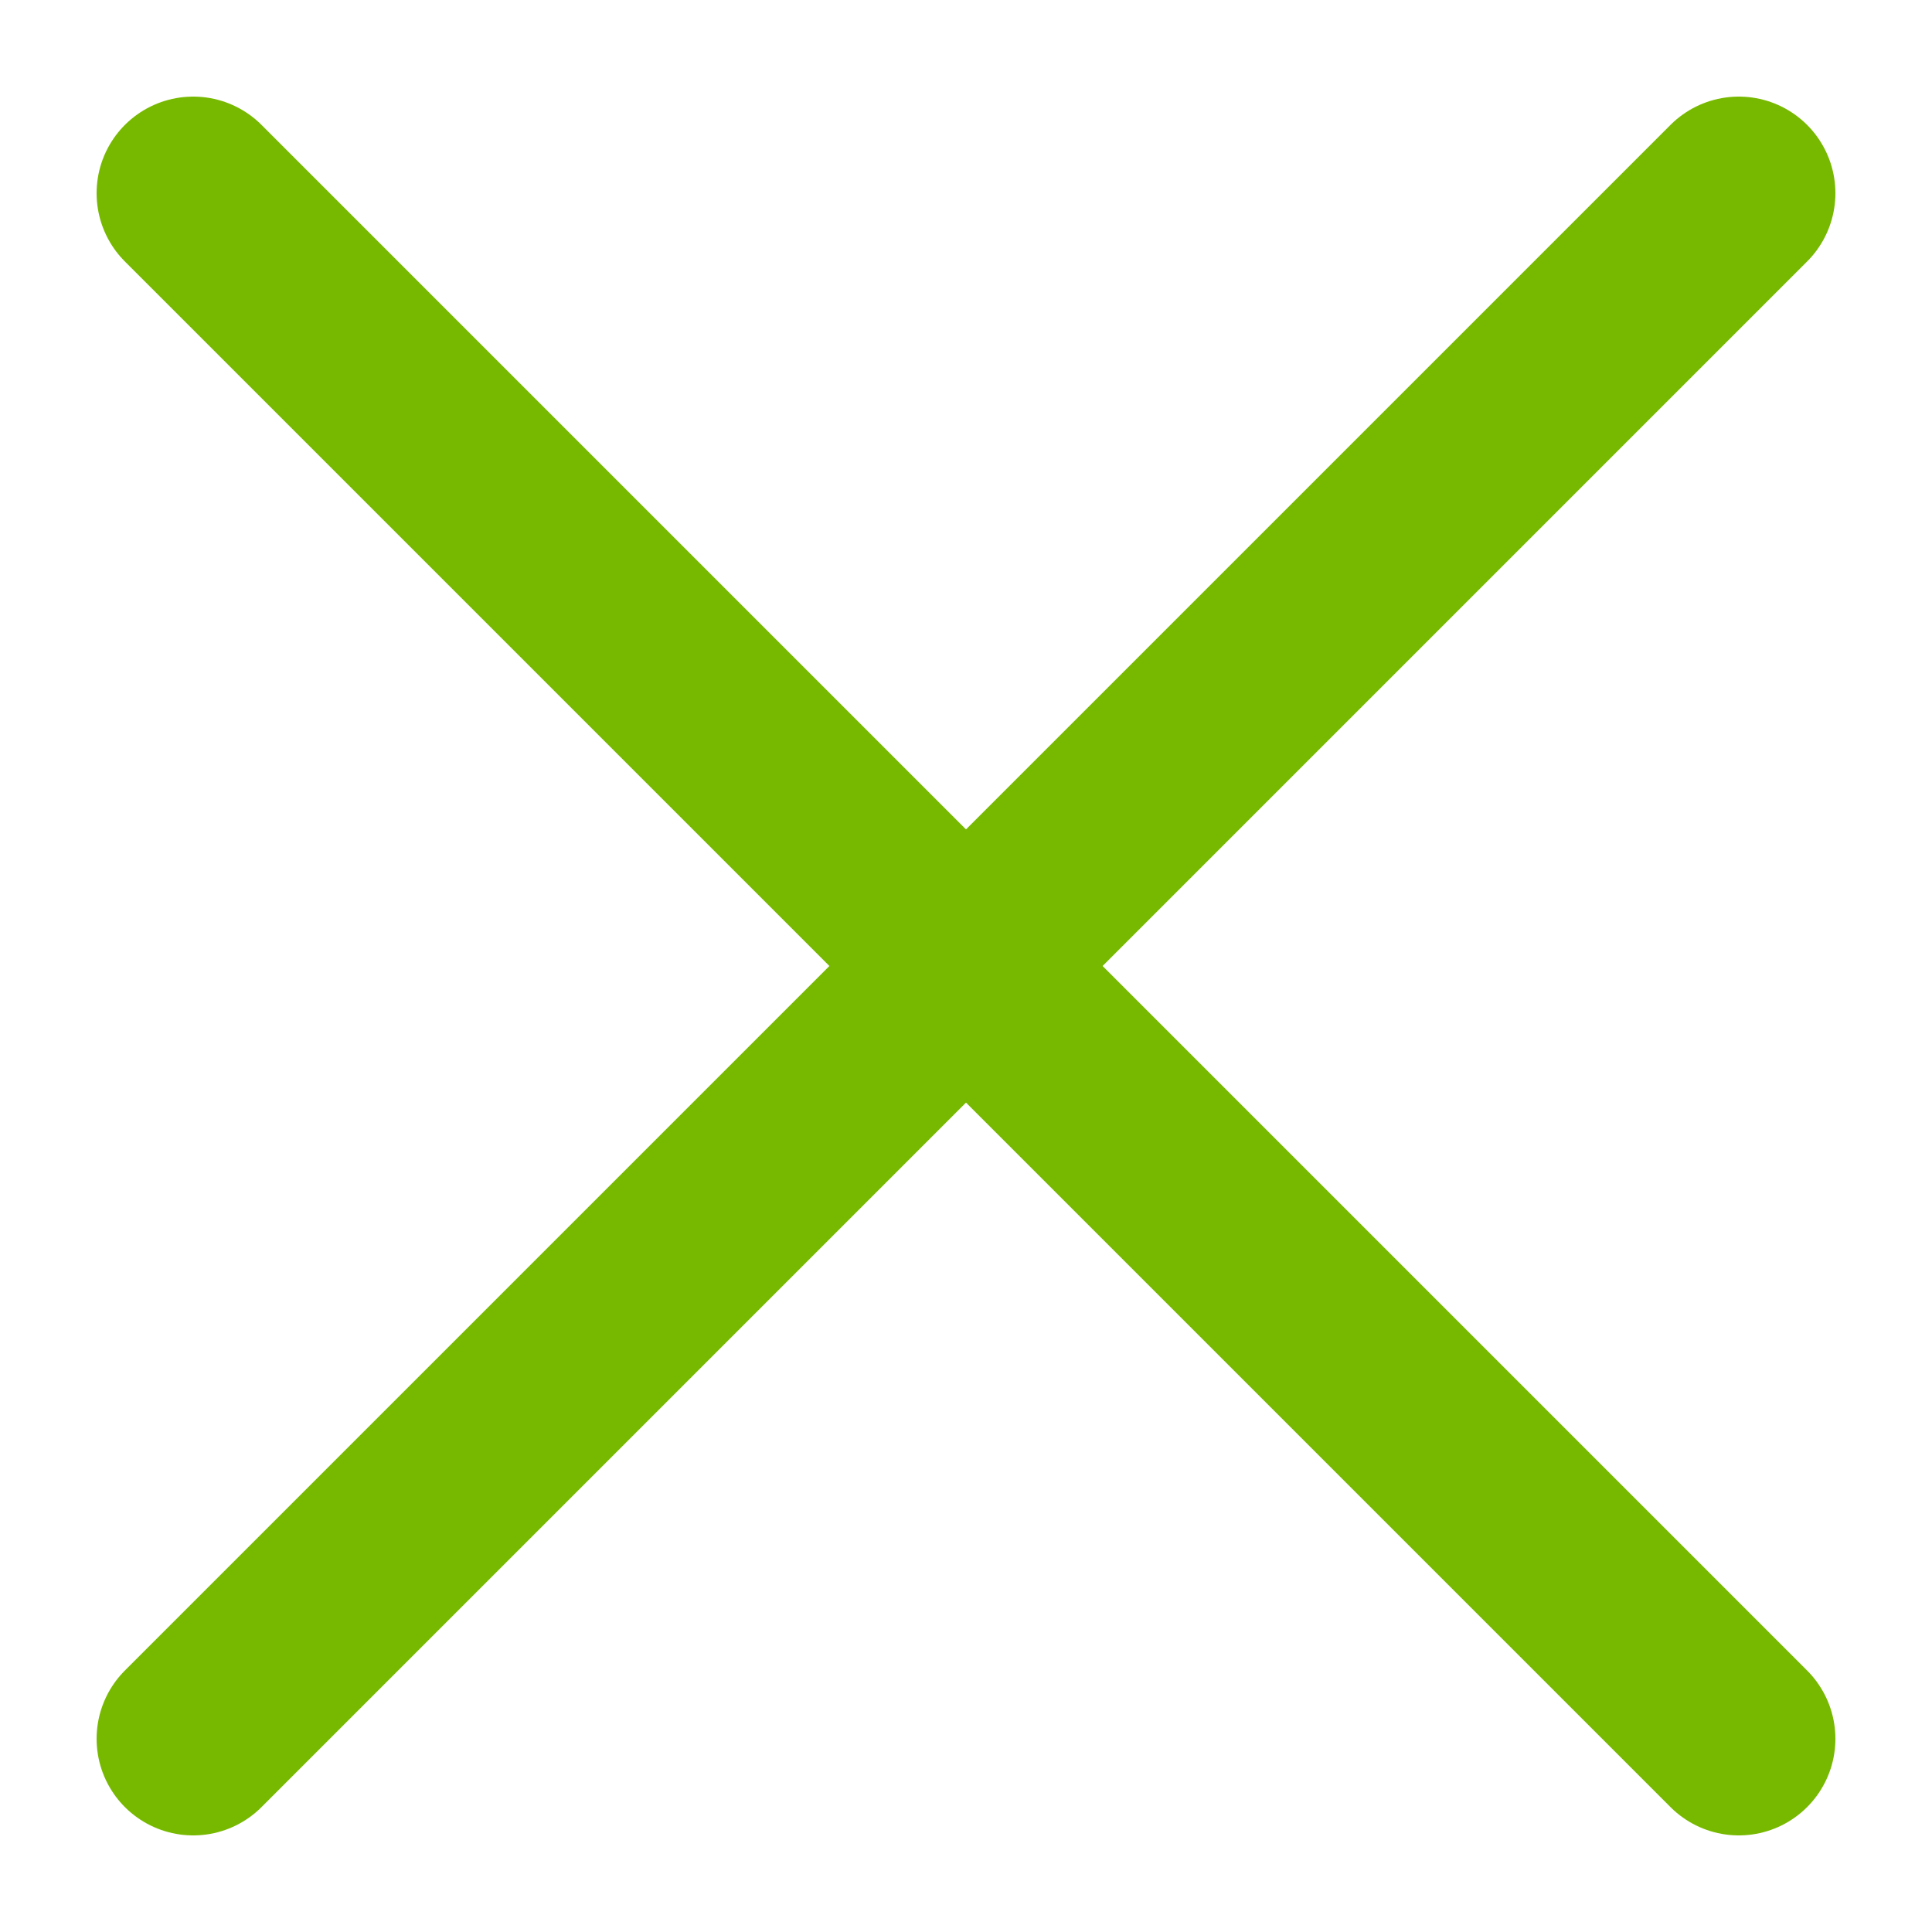 <svg width="20" height="20" viewBox="0 0 20 20" fill="none" xmlns="http://www.w3.org/2000/svg">
<path d="M18 2L2 18" stroke="#77B900" stroke-width="2" stroke-linecap="round"/>
<path d="M2 2L18 18" stroke="#77B900" stroke-width="2" stroke-linecap="round"/>
</svg>
